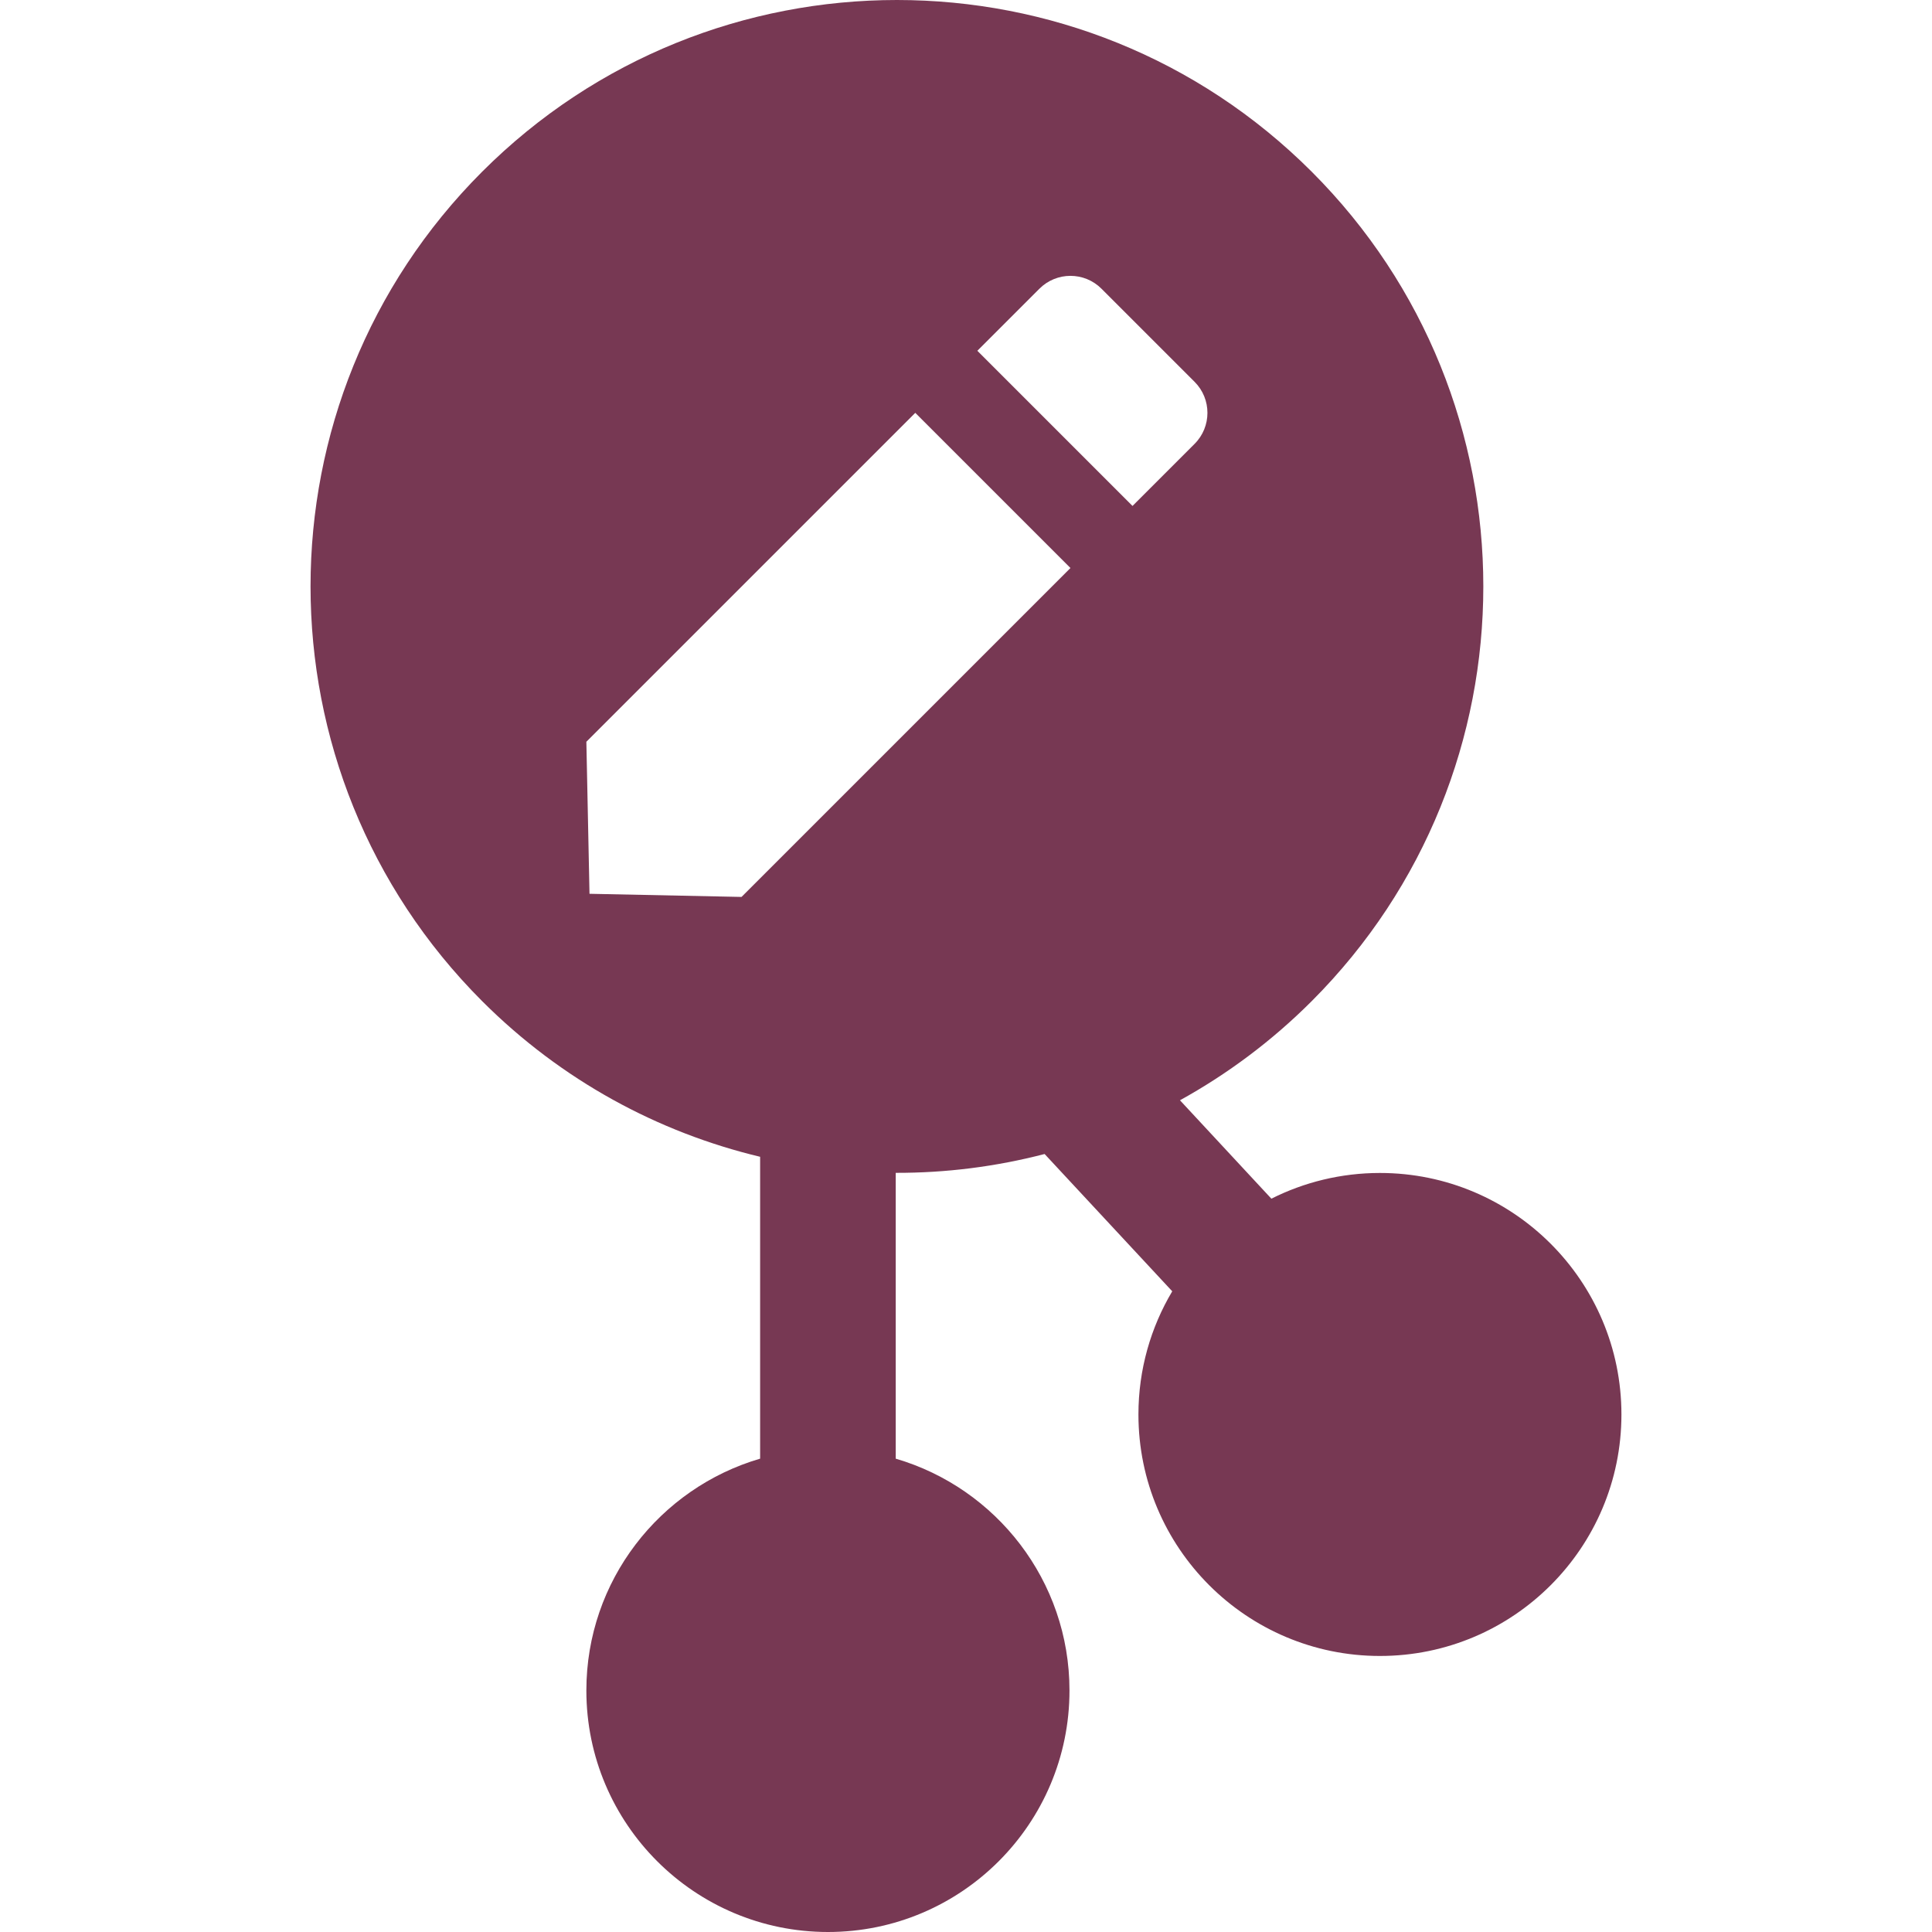 <svg xmlns="http://www.w3.org/2000/svg" width="16" height="16" version="1.1">
 <defs>
   <style id="current-color-scheme" type="text/css">
   .ColorScheme-Text { color: #773853; } .ColorScheme-Highlight { color:#5294e2; }
  </style>
  <linearGradient id="arrongin" x1="0%" x2="0%" y1="0%" y2="100%">
   <stop offset="0%" style="stop-color:#dd9b44; stop-opacity:1"/>
   <stop offset="100%" style="stop-color:#ad6c16; stop-opacity:1"/>
  </linearGradient>
  <linearGradient id="aurora" x1="0%" x2="0%" y1="0%" y2="100%">
   <stop offset="0%" style="stop-color:#09D4DF; stop-opacity:1"/>
   <stop offset="100%" style="stop-color:#9269F4; stop-opacity:1"/>
  </linearGradient>
  <linearGradient id="cyberneon" x1="0%" x2="0%" y1="0%" y2="100%">
    <stop offset="0" style="stop-color:#0abdc6; stop-opacity:1"/>
    <stop offset="1" style="stop-color:#ea00d9; stop-opacity:1"/>
  </linearGradient>
  <linearGradient id="fitdance" x1="0%" x2="0%" y1="0%" y2="100%">
   <stop offset="0%" style="stop-color:#1AD6AB; stop-opacity:1"/>
   <stop offset="100%" style="stop-color:#329DB6; stop-opacity:1"/>
  </linearGradient>
  <linearGradient id="oomox" x1="0%" x2="0%" y1="0%" y2="100%">
   <stop offset="0%" style="stop-color:#efefe7; stop-opacity:1"/>
   <stop offset="100%" style="stop-color:#8f8f8b; stop-opacity:1"/>
  </linearGradient>
  <linearGradient id="rainblue" x1="0%" x2="0%" y1="0%" y2="100%">
   <stop offset="0%" style="stop-color:#00F260; stop-opacity:1"/>
   <stop offset="100%" style="stop-color:#0575E6; stop-opacity:1"/>
  </linearGradient>
  <linearGradient id="sunrise" x1="0%" x2="0%" y1="0%" y2="100%">
   <stop offset="0%" style="stop-color: #FF8501; stop-opacity:1"/>
   <stop offset="100%" style="stop-color: #FFCB01; stop-opacity:1"/>
  </linearGradient>
  <linearGradient id="telinkrin" x1="0%" x2="0%" y1="0%" y2="100%">
   <stop offset="0%" style="stop-color: #b2ced6; stop-opacity:1"/>
   <stop offset="100%" style="stop-color: #6da5b7; stop-opacity:1"/>
  </linearGradient>
  <linearGradient id="60spsycho" x1="0%" x2="0%" y1="0%" y2="100%">
   <stop offset="0%" style="stop-color: #df5940; stop-opacity:1"/>
   <stop offset="25%" style="stop-color: #d8d15f; stop-opacity:1"/>
   <stop offset="50%" style="stop-color: #e9882a; stop-opacity:1"/>
   <stop offset="100%" style="stop-color: #279362; stop-opacity:1"/>
  </linearGradient>
  <linearGradient id="90ssummer" x1="0%" x2="0%" y1="0%" y2="100%">
   <stop offset="0%" style="stop-color: #f618c7; stop-opacity:1"/>
   <stop offset="20%" style="stop-color: #94ffab; stop-opacity:1"/>
   <stop offset="50%" style="stop-color: #fbfd54; stop-opacity:1"/>
   <stop offset="100%" style="stop-color: #0f83ae; stop-opacity:1"/>
  </linearGradient>
 </defs>
 <path fill="currentColor" class="ColorScheme-Text" fill-rule="evenodd" d="M 10.529 9.927 L 9.772 9.112 C 10.163 8.896 10.531 8.623 10.863 8.291 C 12.758 6.395 12.758 3.317 10.863 1.422 C 8.967 -0.474 5.889 -0.474 3.993 1.422 L 3.993 1.422 L 3.993 1.422 L 3.993 1.422 C 2.098 3.317 2.098 6.395 3.993 8.291 C 4.651 8.949 5.451 9.378 6.295 9.58 L 6.295 9.58 L 6.295 12.08 L 6.295 12.08 C 5.464 12.323 4.856 13.091 4.856 14 C 4.856 15.104 5.753 16 6.857 16 C 7.961 16 8.857 15.104 8.857 14 C 8.857 13.091 8.249 12.323 7.418 12.08 L 7.418 9.713 C 7.833 9.714 8.247 9.662 8.651 9.557 L 9.708 10.694 C 9.53 10.993 9.428 11.342 9.428 11.714 C 9.428 12.818 10.324 13.714 11.428 13.714 C 12.532 13.714 13.428 12.818 13.428 11.714 C 13.428 10.61 12.532 9.714 11.428 9.714 C 11.105 9.714 10.799 9.791 10.529 9.927 Z M 7.58 3.419 L 4.856 6.143 L 4.882 7.402 L 6.141 7.428 L 8.865 4.704 L 7.58 3.419 L 7.58 3.419 L 7.58 3.419 L 7.58 3.419 L 7.58 3.419 L 7.58 3.419 Z M 9.122 2.391 C 8.98 2.249 8.75 2.249 8.608 2.391 L 8.094 2.905 L 9.379 4.19 L 9.893 3.676 C 10.035 3.534 10.035 3.304 9.893 3.162 L 9.122 2.391 L 9.122 2.391 L 9.122 2.391 L 9.122 2.391 Z"/>
</svg>
